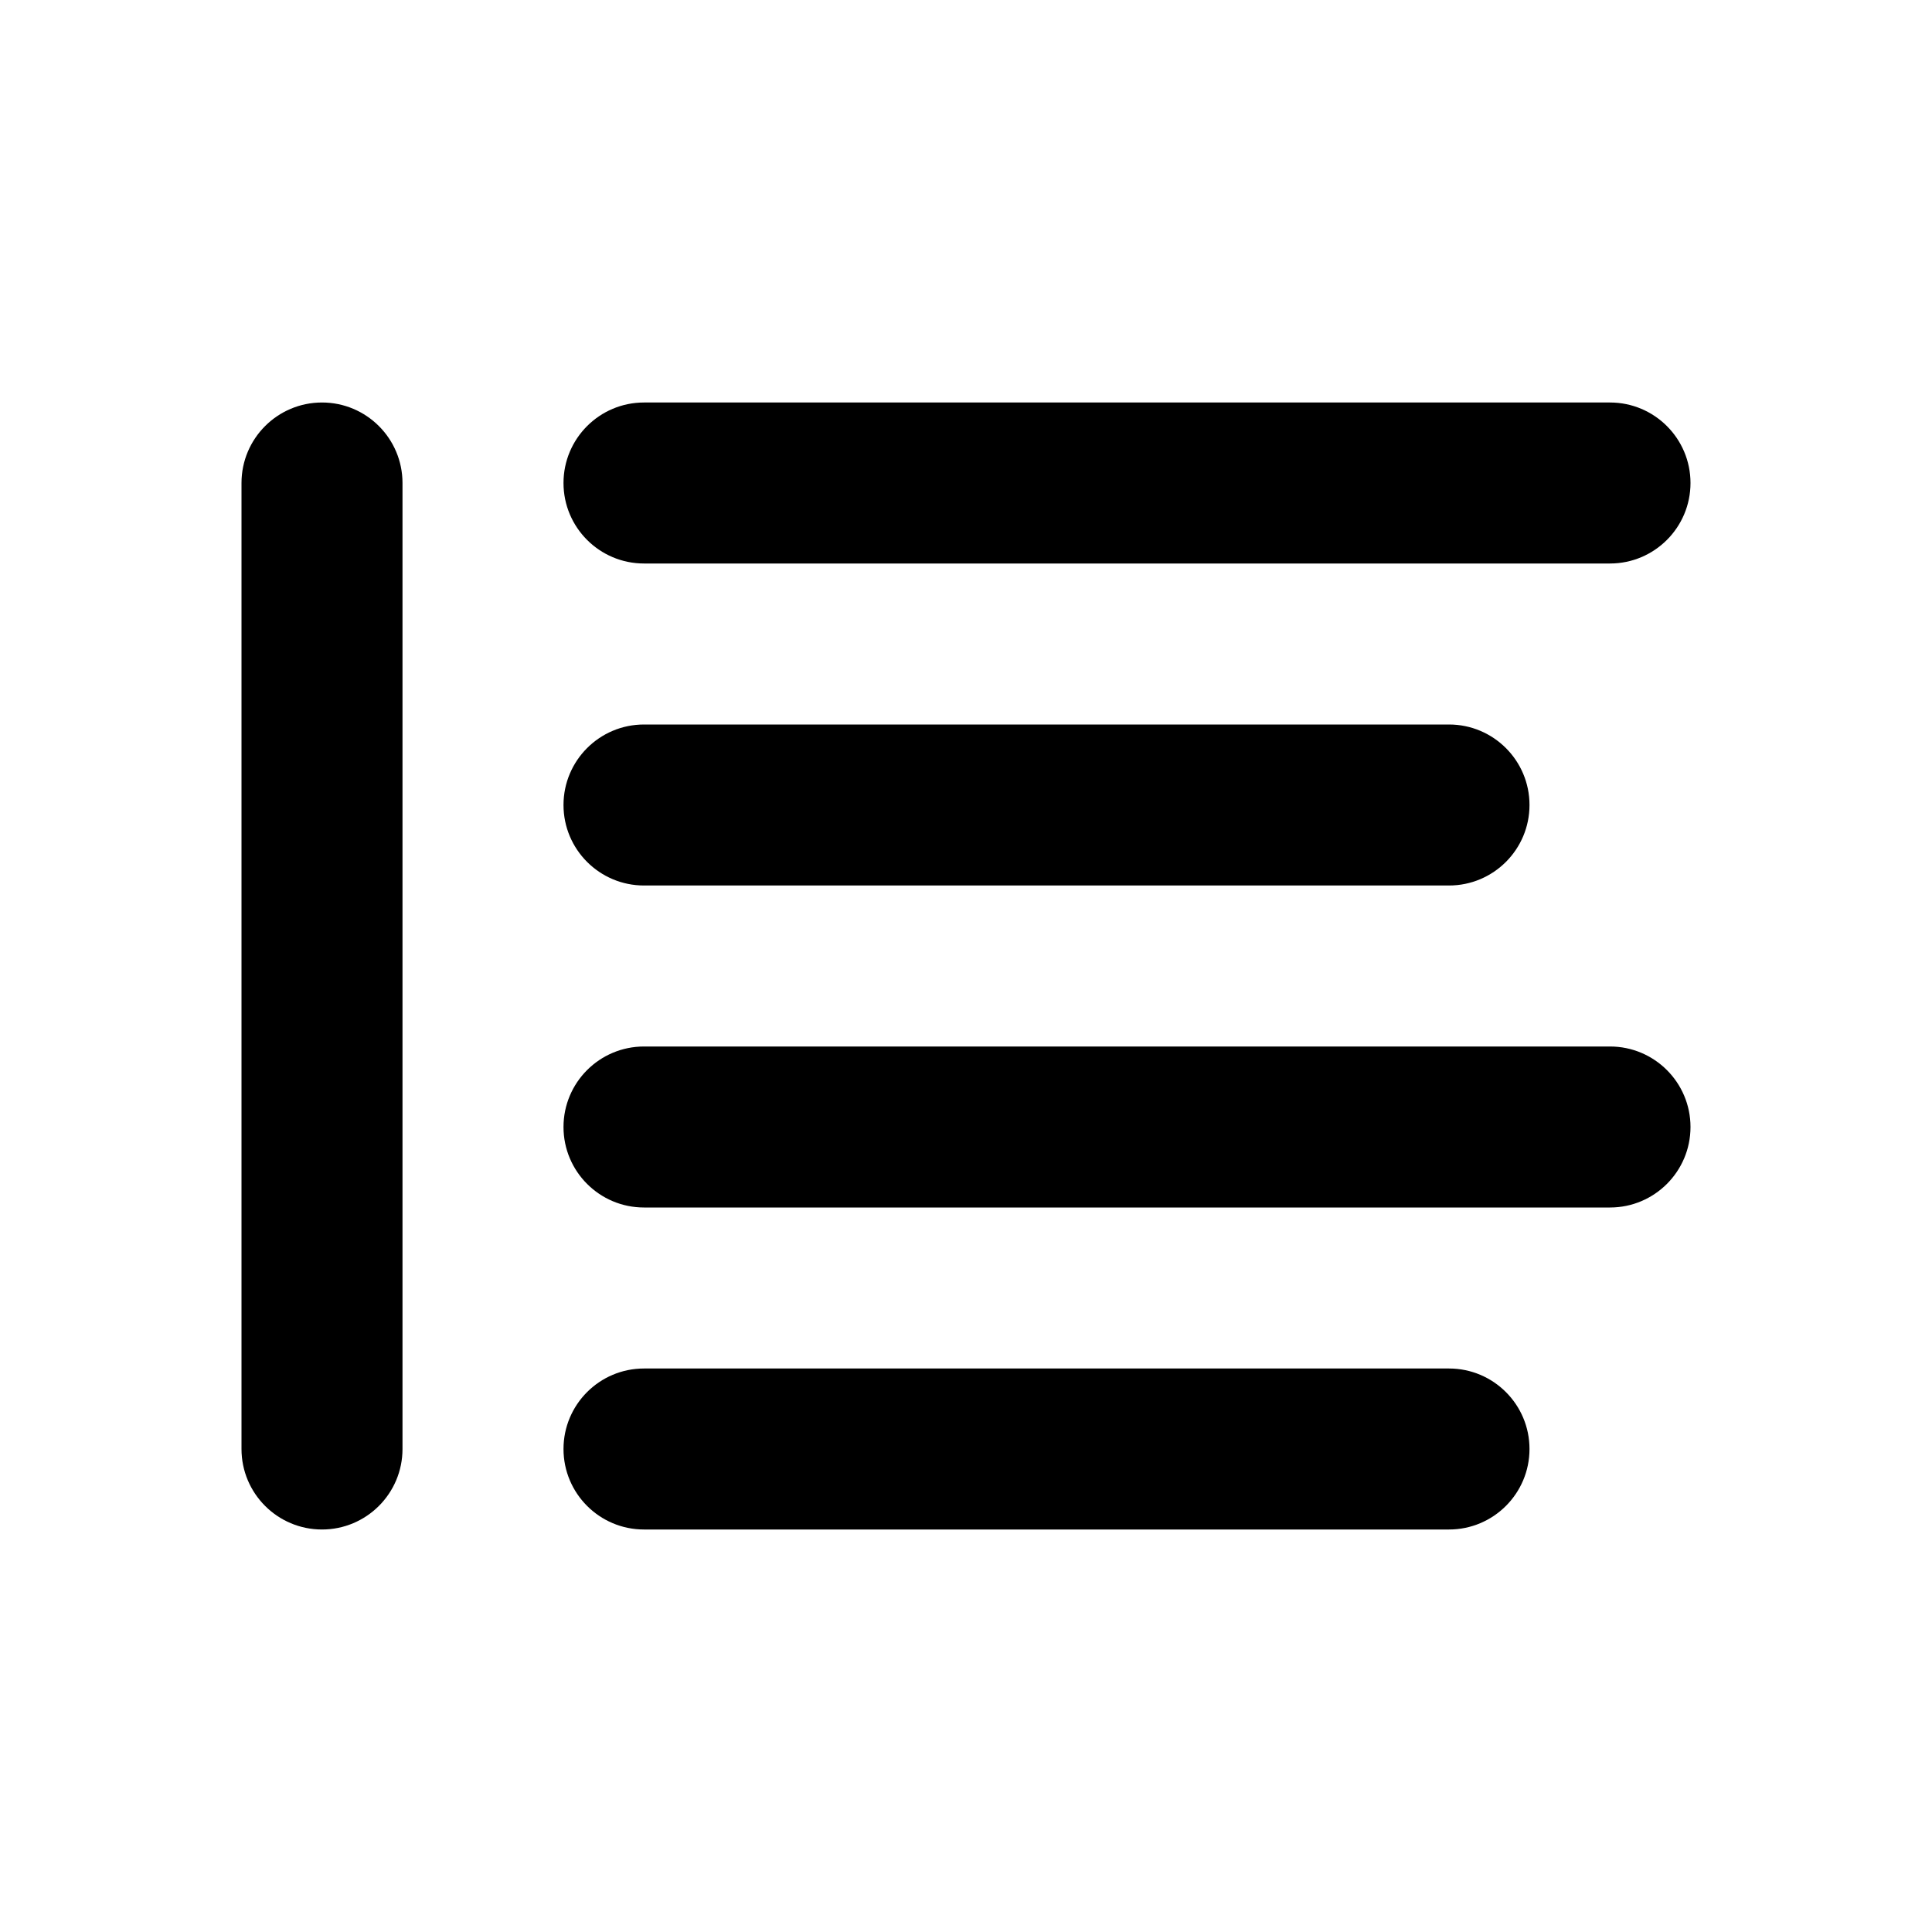 <svg viewBox="0 0 24 24" fill="currentColor" xmlns="http://www.w3.org/2000/svg">
    <path fill-rule="evenodd" clip-rule="evenodd" d="M21 6C21 6.552 20.552 7 20 7L8 7C7.448 7 7 6.552 7 6C7 5.448 7.448 5 8 5L20 5C20.552 5 21 5.448 21 6Z" />
    <path fill-rule="evenodd" clip-rule="evenodd" d="M7 18C7 17.448 7.448 17 8 17L18 17C18.552 17 19 17.448 19 18C19 18.552 18.552 19 18 19L8 19C7.448 19 7 18.552 7 18Z" />
    <path fill-rule="evenodd" clip-rule="evenodd" d="M19 10C19 10.552 18.552 11 18 11H8C7.448 11 7 10.552 7 10C7 9.448 7.448 9 8 9H18C18.552 9 19 9.448 19 10Z" />
    <path fill-rule="evenodd" clip-rule="evenodd" d="M21 14C21 14.552 20.552 15 20 15L8 15C7.448 15 7 14.552 7 14C7 13.448 7.448 13 8 13L20 13C20.552 13 21 13.448 21 14Z" />
    <path d="M3 6C3 5.448 3.448 5 4 5C4.552 5 5 5.448 5 6V18C5 18.552 4.552 19 4 19C3.448 19 3 18.552 3 18V6Z" />
</svg>
